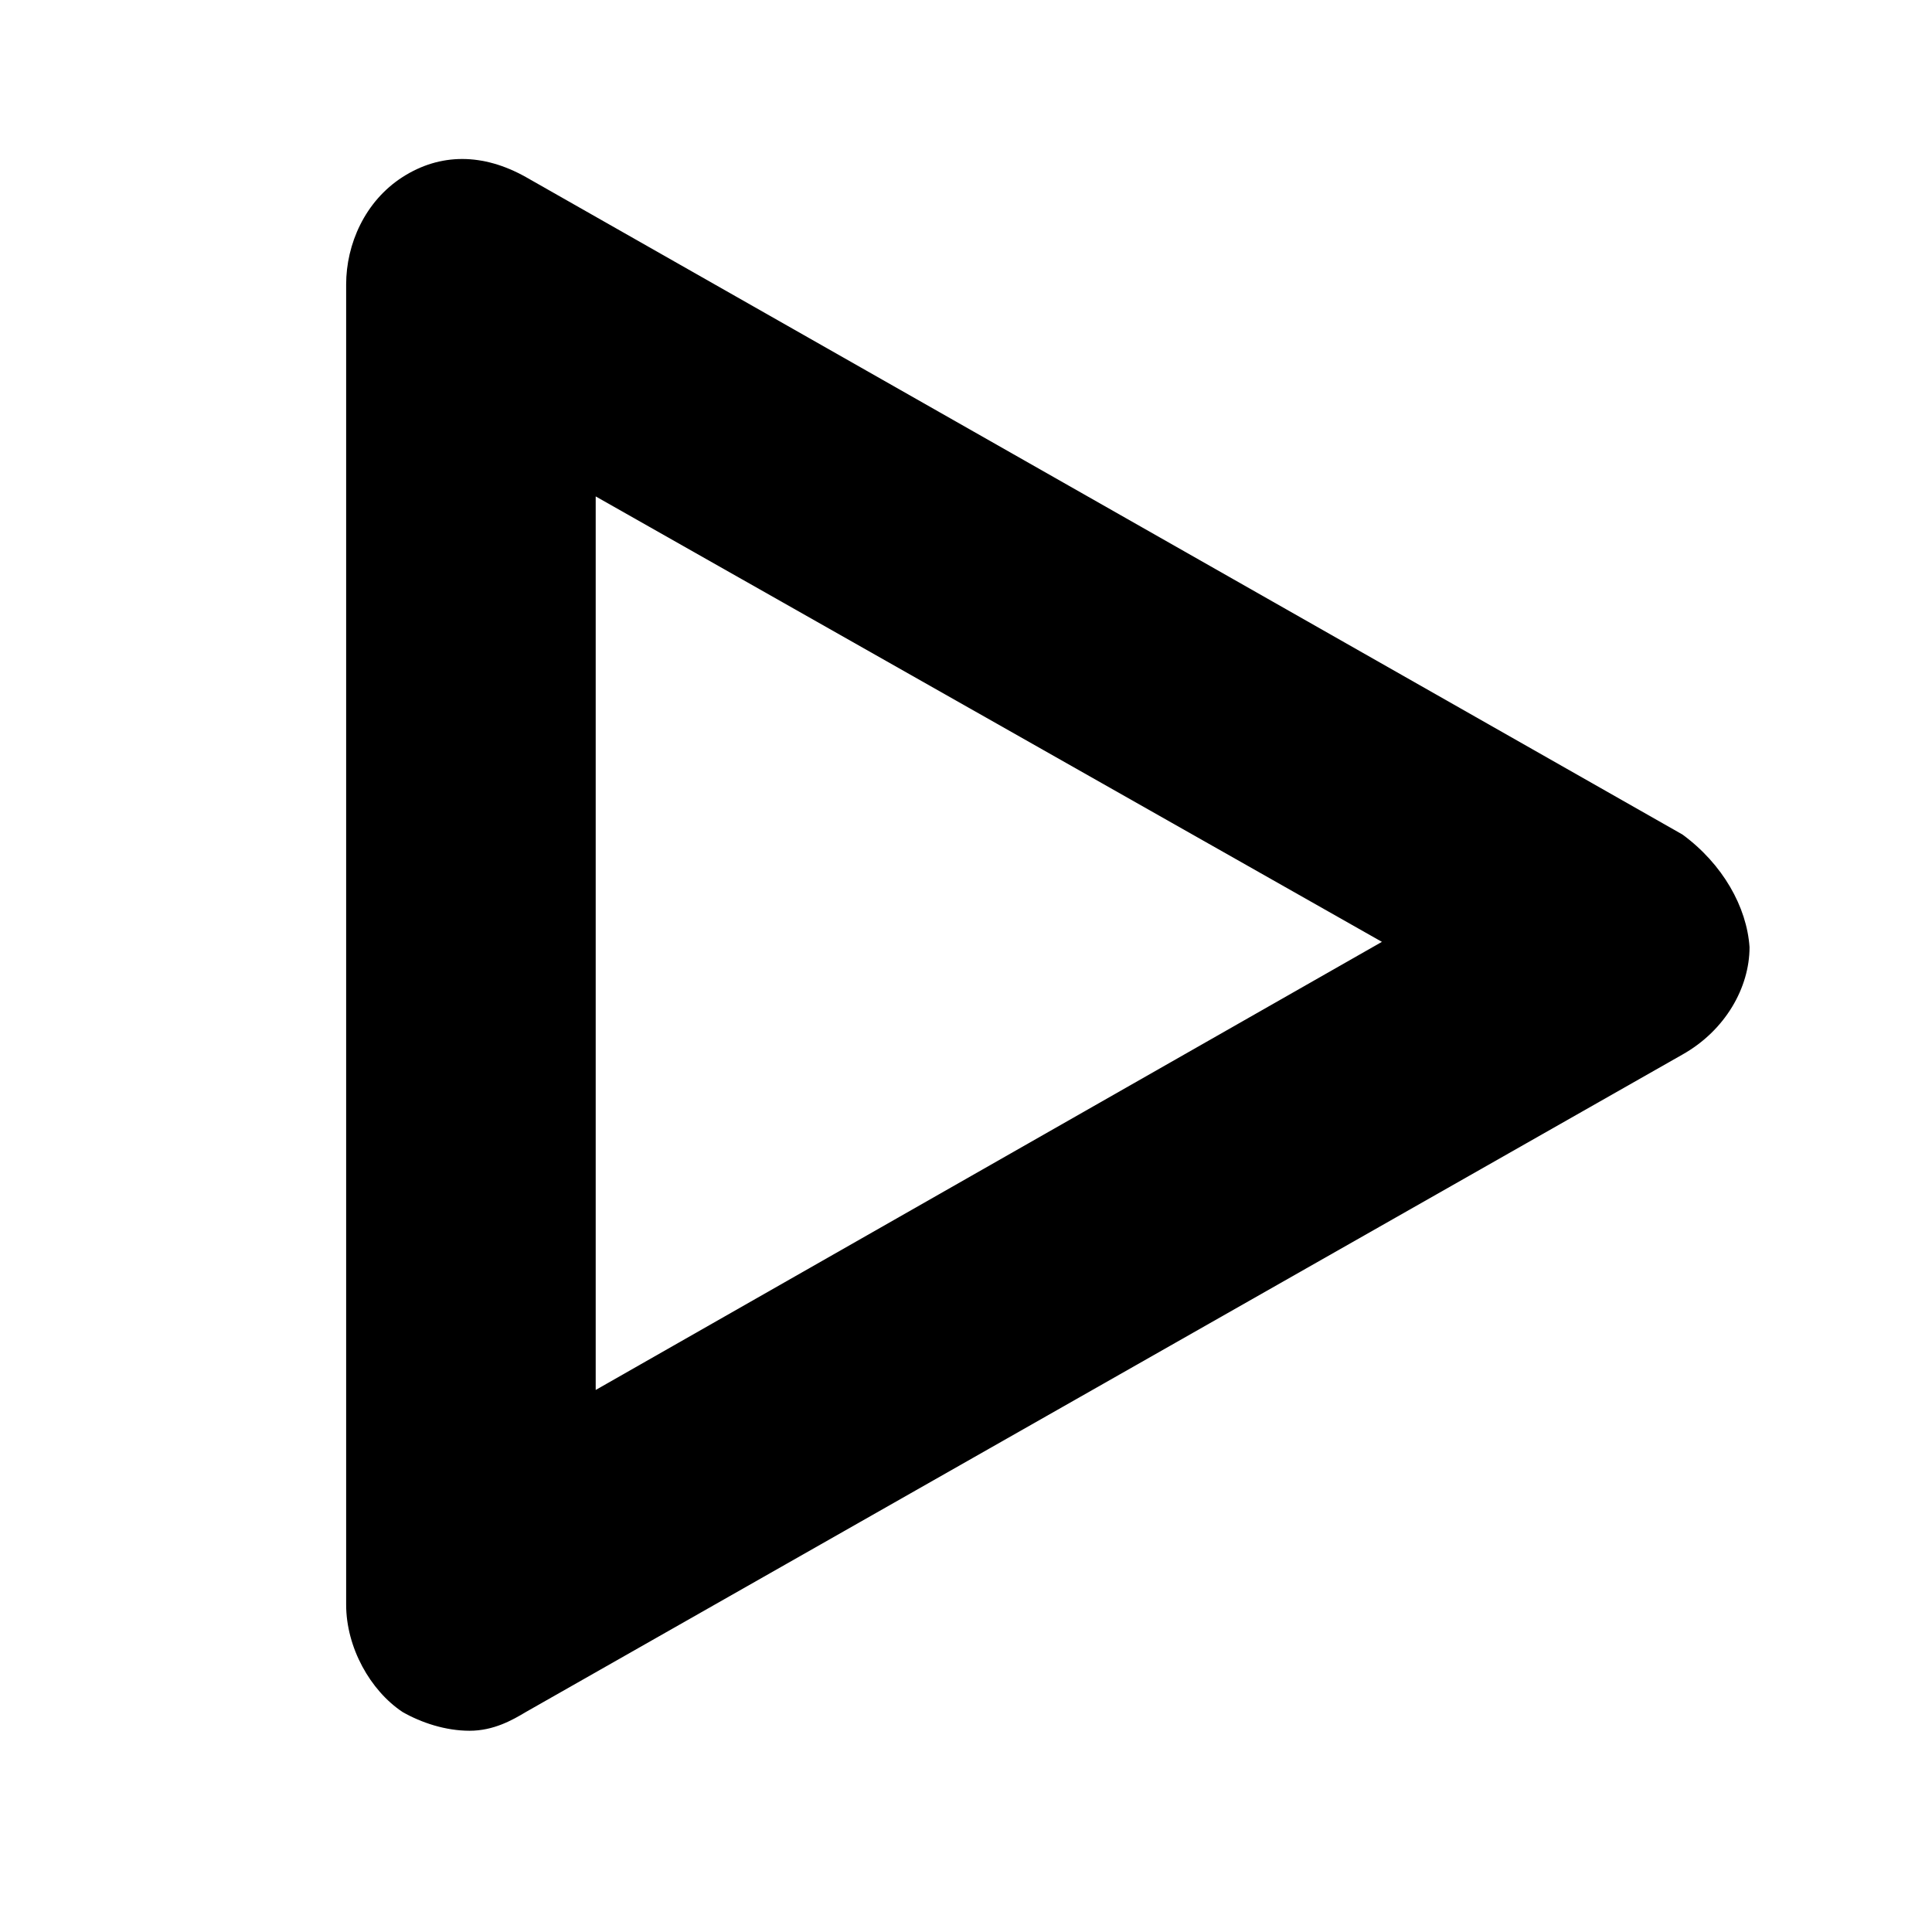 <?xml version="1.0" encoding="utf-8"?>
<!-- Generator: Adobe Illustrator 21.1.0, SVG Export Plug-In . SVG Version: 6.00 Build 0)  -->
<svg version="1.1" id="Layer_1" xmlns="http://www.w3.org/2000/svg" xmlns:xlink="http://www.w3.org/1999/xlink" x="0px" y="0px"
	 viewBox="0 0 72 72" style="enable-background:new 0 0 72 72;" xml:space="preserve">
<path d="M62.7,31.1L19.6,6.6c-1.6-0.9-3.2-0.9-4.6,0s-2.1,2.5-2.1,4v49.2c0,1.6,0.9,3.2,2.1,4c0.7,0.4,1.6,0.7,2.5,0.7
	s1.6-0.4,2.1-0.7l43.1-24.5c1.6-0.9,2.5-2.5,2.5-4C65.1,33.8,64.2,32.2,62.7,31.1z M22.2,51.8V18.5l29.3,16.6L22.2,51.8z"/>
</svg>
